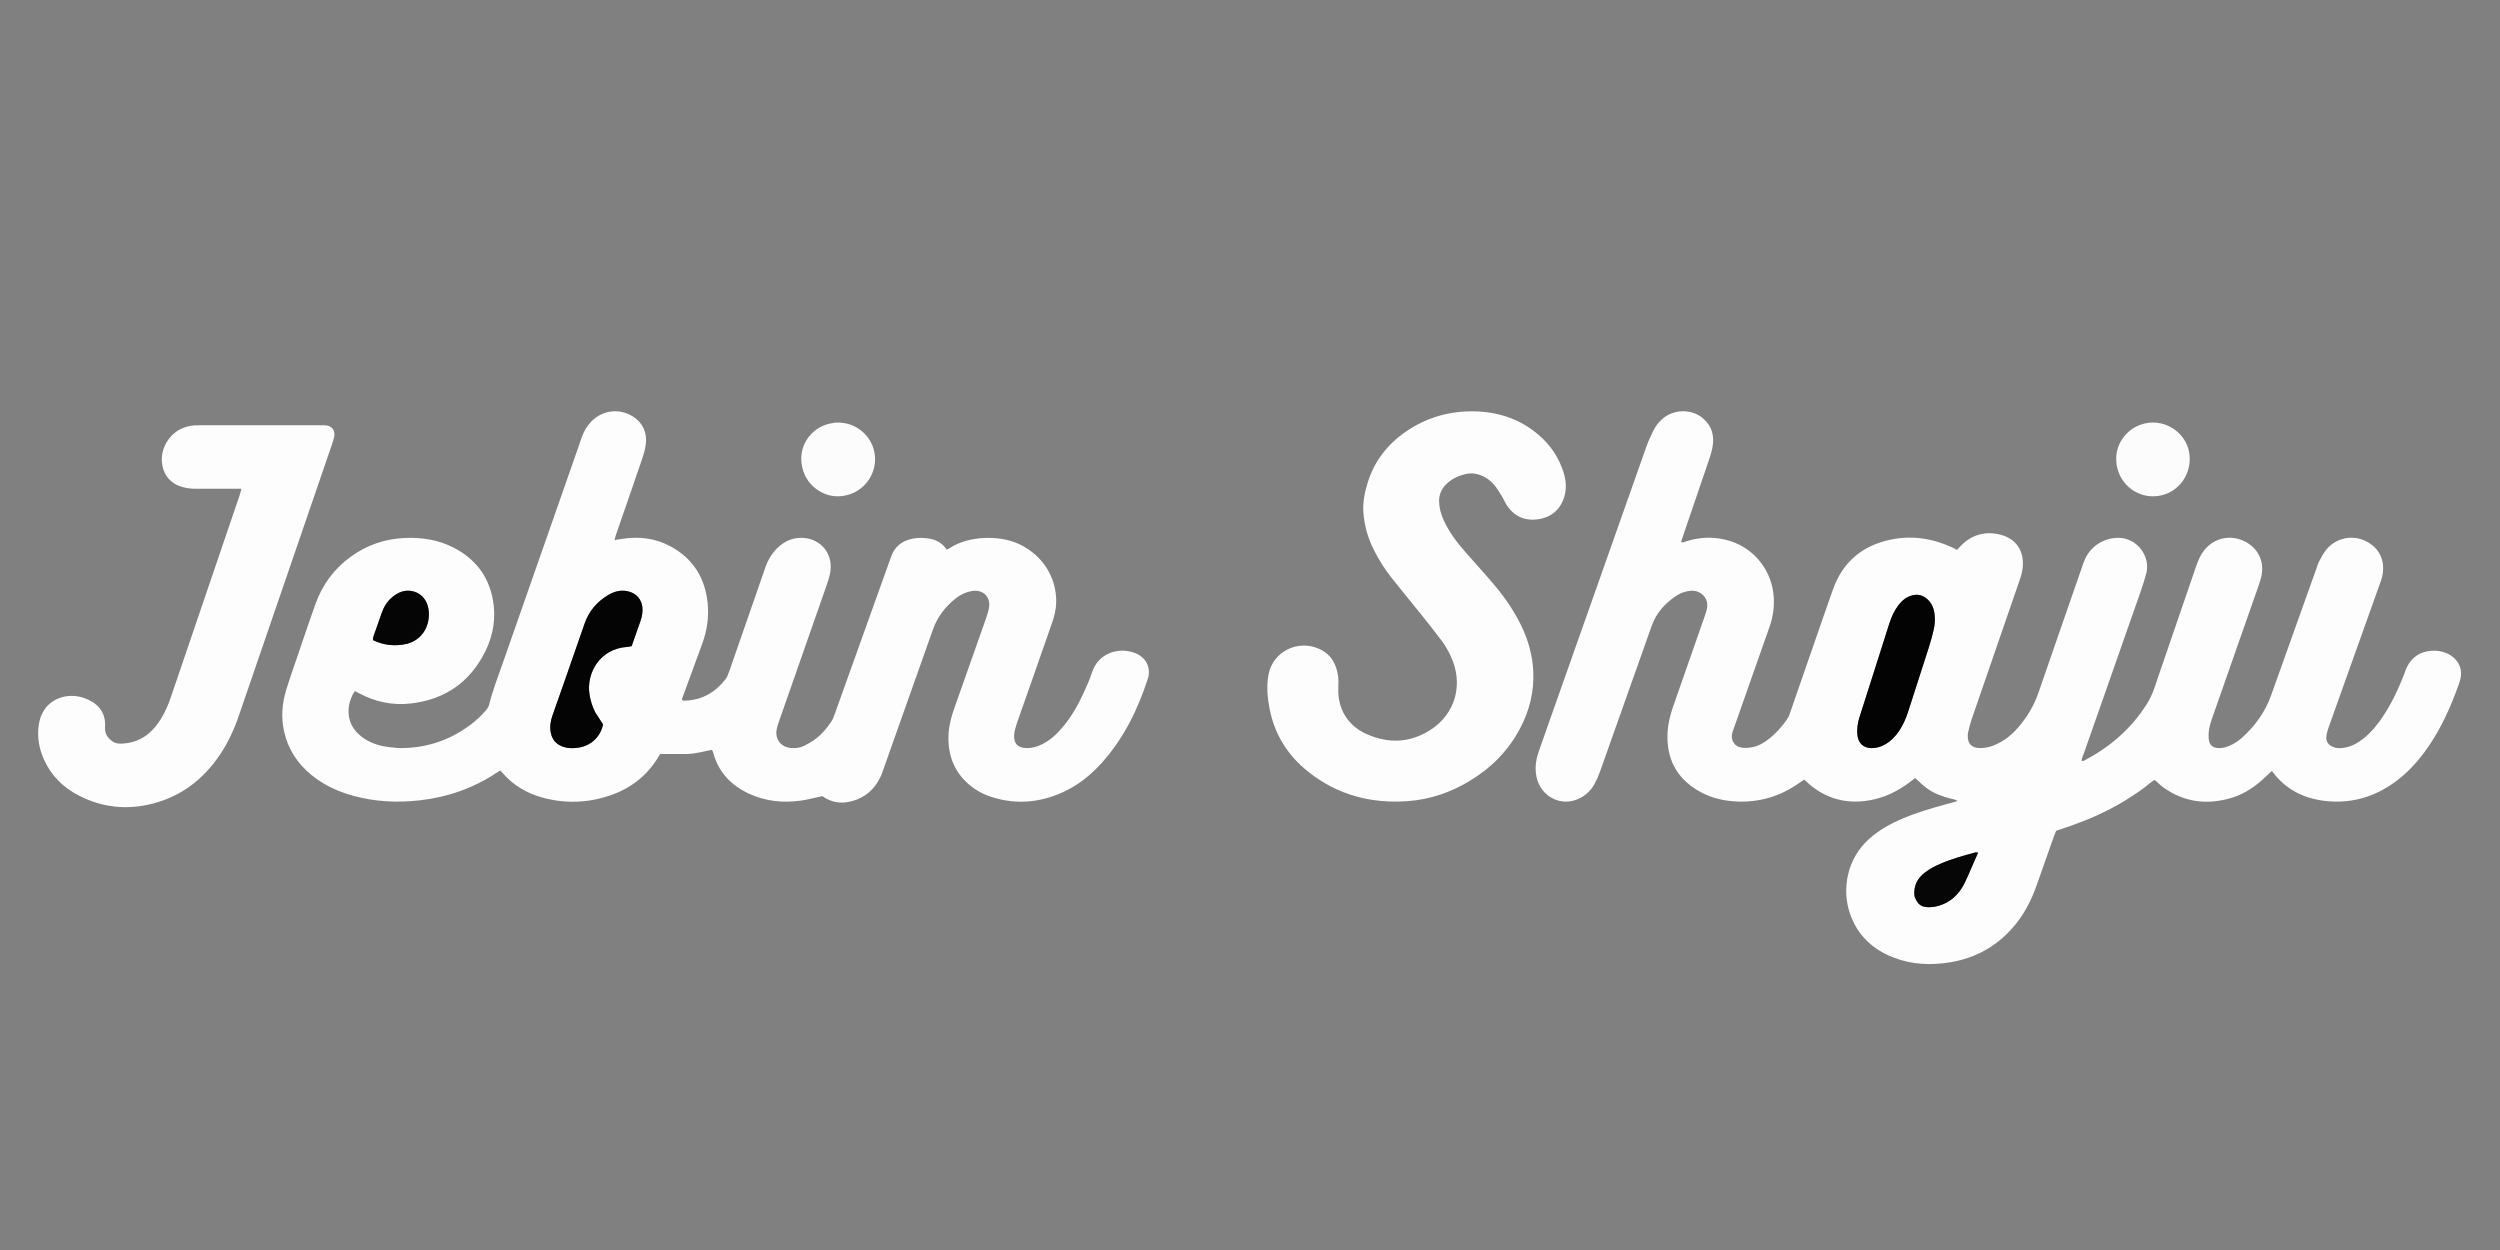 <svg version="1.1" id="Layer_1" xmlns="http://www.w3.org/2000/svg" xmlns:xlink="http://www.w3.org/1999/xlink" x="0px" y="0px"
	 width="100%" viewBox="0 0 6912 3456" enable-background="new 0 0 6912 3456" xml:space="preserve">
<rect x="0" y="0" width="6912" height="3456" fill="#808080" stroke="none"/>
<path fill="#000000" opacity="0" stroke="none" 
	d="
M4744,3460 
	C3162.667,3460 1583.333,3460 4,3460 
	C4,2308 4,1156 4,4 
	C2308,4 4612,4 6916,4 
	C6916,1156 6916,2308 6916,3460 
	C6192.667,3460 5469.333,3460 4744,3460 
M5728.223,2282.128 
	C5744.397,2275.976 5760.755,2270.263 5776.692,2263.549 
	C5793.245,2256.576 5809.599,2249.053 5825.651,2240.997 
	C5841.11,2233.239 5856.356,2224.962 5871.176,2216.05 
	C5886.575,2206.79 5901.401,2196.571 5916.383,2186.628 
	C5930.62,2177.18 5942.825,2164.879 5957.022,2156.139 
	C5965.995,2163.909 5973.529,2171.6 5982.17,2177.729 
	C6040.15,2218.857 6103.604,2225.939 6170.527,2205.69 
	C6207.605,2194.472 6238.495,2172.427 6266.078,2145.593 
	C6270.742,2141.055 6275.583,2136.699 6281.514,2131.167 
	C6283.265,2133.742 6284.275,2135.408 6285.458,2136.941 
	C6324.281,2187.243 6377.351,2210.65 6438.976,2215.459 
	C6504.469,2220.57 6564.186,2202.74 6617.891,2164.796 
	C6651.46,2141.078 6679.357,2111.755 6703.63,2078.806 
	C6739.857,2029.628 6766.526,1975.385 6788.189,1918.529 
	C6793.165,1905.472 6798.388,1892.426 6802.101,1878.988 
	C6809.315,1852.877 6799.375,1827.714 6776.786,1812.786 
	C6760.649,1802.121 6742.705,1798.135 6723.518,1799.241 
	C6690.498,1801.144 6667.135,1817.276 6653.26,1847.167 
	C6651.026,1851.98 6649.648,1857.184 6647.723,1862.148 
	C6632.524,1901.329 6615.122,1939.429 6592.312,1974.873 
	C6576.359,1999.661 6558.344,2022.659 6535.232,2041.299 
	C6520.526,2053.16 6504.469,2062.522 6485.856,2066.489 
	C6473.387,2069.147 6460.714,2070.089 6448.625,2064.308 
	C6437.343,2058.912 6430.655,2050.065 6431.847,2037.392 
	C6432.644,2028.913 6434.854,2020.368 6437.722,2012.311 
	C6484.584,1880.642 6531.659,1749.049 6578.652,1617.427 
	C6581.338,1609.905 6584.432,1602.437 6586.16,1594.682 
	C6596.078,1550.171 6578.524,1514.713 6541.011,1496.076 
	C6503.961,1477.67 6459.002,1486.887 6432.219,1519.091 
	C6424.24,1528.686 6418.401,1540.18 6412.38,1551.237 
	C6408.911,1557.607 6406.925,1564.805 6404.463,1571.698 
	C6362.611,1688.906 6320.972,1806.19 6278.869,1923.307 
	C6262.544,1968.716 6235.011,2006.785 6199.376,2039.074 
	C6188.447,2048.976 6176.154,2056.969 6162.482,2062.599 
	C6151.886,2066.962 6140.866,2069.459 6129.295,2067.969 
	C6118.306,2066.554 6110.524,2060.592 6107.945,2049.854 
	C6106.272,2042.889 6105.968,2035.386 6106.323,2028.187 
	C6107.085,2012.76 6111.712,1998.116 6116.802,1983.615 
	C6156.254,1871.208 6195.667,1758.787 6235.049,1646.355 
	C6240.329,1631.282 6246.006,1616.307 6250.396,1600.97 
	C6263.679,1554.563 6243.86,1516.395 6207.64,1497.568 
	C6170.21,1478.112 6123.756,1484.349 6094.22,1521.329 
	C6083.663,1534.547 6077.247,1549.779 6071.815,1565.64 
	C6033.216,1678.339 5994.369,1790.953 5955.858,1903.683 
	C5950.649,1918.929 5943.873,1933.194 5935.303,1946.791 
	C5892.252,2015.091 5833.216,2065.625 5762.269,2102.97 
	C5760.707,2103.792 5758.688,2103.747 5755.655,2104.351 
	C5755.151,2095.422 5759.572,2088.453 5762.089,2081.26 
	C5813.759,1933.642 5865.691,1786.116 5917.385,1638.506 
	C5923.541,1620.932 5929.378,1603.176 5934.04,1585.162 
	C5946.333,1537.662 5908.093,1487.752 5858.257,1486.997 
	C5817.975,1486.386 5780.882,1509.288 5764.294,1546.459 
	C5761.047,1553.735 5758.605,1561.38 5755.987,1568.923 
	C5715.817,1684.6 5675.491,1800.223 5635.644,1916.012 
	C5623.301,1951.878 5603.955,1983.364 5579.389,2011.863 
	C5566.258,2027.095 5551.203,2040.258 5533.779,2050.434 
	C5515.104,2061.341 5495.254,2068.634 5473.226,2068.244 
	C5451.433,2067.859 5439.927,2055.979 5440.507,2034.385 
	C5440.614,2030.414 5441.026,2026.363 5441.982,2022.519 
	C5444.708,2011.556 5447.155,2000.463 5450.823,1989.804 
	C5494.354,1863.312 5538.112,1736.899 5581.714,1610.431 
	C5585.181,1600.375 5588.965,1590.257 5590.834,1579.85 
	C5601.07,1522.878 5572.542,1488.717 5530.423,1478.196 
	C5490.227,1468.156 5453.835,1477.286 5423.56,1506.717 
	C5419.333,1510.826 5415.538,1515.38 5410.964,1520.358 
	C5405.829,1517.772 5401.259,1515.286 5396.541,1513.122 
	C5342.233,1488.219 5285.376,1479.765 5226.943,1492.055 
	C5148.722,1508.507 5094.239,1553.986 5067.527,1630.588 
	C5061.392,1648.182 5055.005,1665.689 5048.899,1683.293 
	C5015.097,1780.751 4981.367,1878.233 4947.503,1975.67 
	C4945.995,1980.011 4943.902,1984.316 4941.276,1988.076 
	C4926.701,2008.942 4910.099,2028.002 4889.822,2043.582 
	C4876.503,2053.815 4862.146,2062.436 4845.507,2065.702 
	C4836.487,2067.473 4826.893,2068.485 4817.831,2067.45 
	C4794.92,2064.835 4783.382,2046.173 4789.951,2024.077 
	C4791.087,2020.254 4792.667,2016.566 4793.992,2012.798 
	C4826.863,1919.241 4859.544,1825.616 4892.714,1732.165 
	C4901.784,1706.611 4905.38,1680.604 4904.199,1653.647 
	C4901.051,1581.801 4853.543,1518.42 4785.121,1496.37 
	C4743.262,1482.88 4701.196,1483.57 4659.414,1497.515 
	C4655.906,1498.686 4652.518,1501.92 4648.128,1497.923 
	C4648.77,1495.695 4649.376,1493.203 4650.201,1490.785 
	C4673.844,1421.496 4697.594,1352.243 4721.098,1282.907 
	C4726.008,1268.422 4731.123,1253.861 4734.216,1238.936 
	C4740.741,1207.446 4734.212,1179.083 4709.195,1157.199 
	C4677.592,1129.553 4626.562,1130.545 4595.456,1158.829 
	C4585.497,1167.884 4577.089,1178.313 4571.265,1190.397 
	C4564.343,1204.758 4557.443,1219.249 4552.134,1234.25 
	C4461.324,1490.854 4370.76,1747.546 4280.152,2004.222 
	C4271.512,2028.698 4262.933,2053.196 4254.335,2077.687 
	C4246.477,2100.073 4243.205,2122.905 4247.841,2146.464 
	C4259.026,2203.307 4318.191,2234.16 4370.842,2205.326 
	C4387.092,2196.427 4399.671,2183.673 4408.443,2167.614 
	C4414.473,2156.575 4419.605,2144.899 4423.824,2133.04 
	C4471.563,1998.859 4519.038,1864.583 4566.607,1730.341 
	C4579.622,1693.612 4604.484,1666.62 4636.732,1645.908 
	C4648.115,1638.597 4660.955,1634.639 4674.346,1633.426 
	C4699.389,1631.156 4722.302,1649.995 4720.167,1676.682 
	C4719.542,1684.492 4717.163,1692.324 4714.562,1699.789 
	C4685.007,1784.633 4655.197,1869.387 4625.585,1954.211 
	C4616.985,1978.848 4611.056,2004.126 4610.273,2030.319 
	C4608.273,2097.185 4634.494,2149.239 4692.161,2184.396 
	C4724.128,2203.886 4759.333,2213.415 4796.366,2215.726 
	C4861.189,2219.769 4920.303,2202.821 4973.486,2165.418 
	C4978.27,2162.054 4983.153,2158.832 4988.138,2155.443 
	C4992.946,2159.781 4996.804,2163.385 5000.792,2166.84 
	C5049.247,2208.812 5105.243,2223.473 5168.141,2212.848 
	C5209.772,2205.815 5246.525,2187.797 5280.062,2162.673 
	C5285.271,2158.771 5290.347,2154.691 5294.957,2151.104 
	C5306.544,2161.311 5316.34,2171.317 5327.495,2179.462 
	C5347.094,2193.772 5369.634,2202.059 5393.066,2207.898 
	C5399.142,2209.411 5405.542,2209.939 5412.53,2214.708 
	C5400.55,2218.05 5390.369,2220.973 5380.144,2223.729 
	C5338.989,2234.82 5298.162,2246.89 5258.889,2263.697 
	C5226.252,2277.663 5195.602,2294.757 5168.798,2318.436 
	C5106.221,2373.718 5091.506,2458.318 5115,2526.504 
	C5135.474,2585.923 5177.457,2624.709 5234.835,2647.224 
	C5285.757,2667.205 5338.738,2669.333 5392.245,2660.482 
	C5466.411,2648.215 5527.012,2612.451 5574.016,2553.767 
	C5599.713,2521.684 5617.648,2485.453 5631.155,2446.813 
	C5646.967,2401.583 5663.04,2356.444 5679.062,2311.287 
	C5680.81,2306.357 5682.965,2301.571 5684.825,2296.98 
	C5698.886,2292.233 5712.108,2287.769 5728.223,2282.128 
M1098.687,2068.159 
	C1085.488,2066.5 1072.109,2065.702 1059.13,2062.989 
	C1036.762,2058.312 1015.792,2049.881 997.771,2035.306 
	C974.54,2016.516 962.487,1992.6 963.653,1962.247 
	C964.23,1947.222 968.736,1933.495 975.137,1920.209 
	C976.736,1916.892 979.09,1913.94 981.173,1910.701 
	C985.795,1913.088 989.355,1914.871 992.865,1916.749 
	C1037.579,1940.673 1085.045,1950.801 1135.616,1945.011 
	C1230.461,1934.153 1299.683,1886.068 1341.922,1800.583 
	C1364.355,1755.181 1371.891,1706.597 1362.439,1656.605 
	C1350.114,1591.413 1312.802,1544.198 1254.029,1514.037 
	C1211.455,1492.188 1165.749,1485.276 1118.351,1487.404 
	C1063.596,1489.863 1013.977,1507.171 969.648,1539.287 
	C923.482,1572.733 891.215,1616.894 872.021,1670.316 
	C854.918,1717.915 838.915,1765.912 822.607,1813.794 
	C811.666,1845.916 800.273,1877.914 790.477,1910.388 
	C779.334,1947.324 777.184,1985.034 785.668,2023 
	C796.558,2071.734 822.466,2111.052 860.839,2142.466 
	C894.915,2170.363 933.998,2188.443 976.167,2200.057 
	C1036.7,2216.729 1098.218,2219.845 1160.46,2212.779 
	C1237.227,2204.064 1308.24,2179.496 1372.734,2136.645 
	C1375.924,2134.525 1379.247,2132.604 1382.863,2130.373 
	C1385.423,2132.859 1387.446,2134.53 1389.123,2136.495 
	C1419.098,2171.615 1457.13,2193.695 1501.355,2205.576 
	C1565.727,2222.869 1629.417,2219.784 1691.962,2197.346 
	C1745.811,2178.029 1788.401,2144.153 1818.739,2095.336 
	C1821.151,2091.454 1823.497,2087.531 1825.243,2084.664 
	C1850.618,2084.664 1874.54,2084.899 1898.455,2084.597 
	C1922.375,2084.296 1945.398,2077.424 1968.191,2073.12 
	C1969.3,2074.815 1969.744,2075.333 1970.008,2075.931 
	C1970.541,2077.135 1971.099,2078.35 1971.434,2079.617 
	C1985.683,2133.564 2019.905,2170.412 2069.601,2193.798 
	C2114.975,2215.151 2162.912,2220.289 2212.074,2213.875 
	C2232.387,2211.225 2252.313,2205.613 2273.62,2201.093 
	C2275.833,2202.535 2279.054,2204.901 2282.512,2206.845 
	C2301.158,2217.328 2321.038,2221.222 2342.246,2217.703 
	C2386.562,2210.35 2417.315,2185.51 2435.72,2144.933 
	C2438.463,2138.886 2440.498,2132.51 2442.722,2126.237 
	C2488.307,1997.636 2533.906,1869.04 2579.419,1740.414 
	C2592.029,1704.778 2614.352,1676.351 2643.833,1653.312 
	C2656.596,1643.339 2671.067,1636.776 2687.22,1634.048 
	C2717.975,1628.854 2739.971,1650.474 2734.267,1681.127 
	C2732.329,1691.539 2728.977,1701.766 2725.451,1711.79 
	C2696.525,1794.04 2667.406,1876.222 2638.344,1958.424 
	C2629.872,1982.387 2623.39,2006.795 2622.391,2032.352 
	C2620.325,2085.152 2636.313,2130.808 2676.368,2166.63 
	C2695.505,2183.744 2717.7,2195.946 2742.045,2203.697 
	C2809.244,2225.09 2874.875,2219.294 2938.63,2190.292 
	C2981.153,2170.949 3016.816,2142.191 3047.725,2107.471 
	C3107.276,2040.58 3145.524,1961.871 3173.229,1877.66 
	C3183.622,1846.071 3168.561,1816.93 3137.282,1805.188 
	C3090.5,1787.626 3036.356,1807.604 3019.872,1857.436 
	C3013.202,1877.6 3004.566,1897.201 2995.654,1916.518 
	C2979.701,1951.092 2960.889,1984.038 2935.859,2013.046 
	C2920.059,2031.356 2902.384,2047.438 2880.418,2058.147 
	C2867.097,2064.642 2853.151,2068.675 2838.098,2068.319 
	C2813.897,2067.748 2802.614,2055.969 2803.896,2031.944 
	C2804.142,2027.328 2804.955,2022.672 2806.116,2018.192 
	C2808.119,2010.467 2810.297,2002.759 2812.933,1995.23 
	C2826.568,1956.284 2840.437,1917.419 2854.099,1878.482 
	C2872.608,1825.73 2891.124,1772.98 2909.38,1720.14 
	C2915.262,1703.113 2919.534,1685.654 2920.115,1667.479 
	C2922.377,1596.709 2881.739,1533.58 2816.31,1503.696 
	C2760.69,1478.293 2676.994,1482.304 2627.709,1514.17 
	C2624.572,1516.198 2621.17,1517.815 2617.508,1519.835 
	C2601.948,1495.845 2579.023,1488.746 2553.381,1487.396 
	C2547.403,1487.081 2541.349,1486.972 2535.402,1487.533 
	C2500.62,1490.813 2474.833,1506.416 2463.152,1541.005 
	C2462.088,1544.156 2460.822,1547.239 2459.7,1550.372 
	C2409.21,1691.352 2358.748,1832.344 2308.172,1973.293 
	C2305.492,1980.763 2302.828,1988.548 2298.455,1995.041 
	C2286.13,2013.343 2271.999,2030.341 2254.172,2043.563 
	C2244.621,2050.647 2234.157,2056.73 2223.483,2062.008 
	C2211.971,2067.7 2199.309,2069.212 2186.436,2068.031 
	C2159.749,2065.584 2142.863,2044.709 2147.028,2018.379 
	C2148.366,2009.919 2151.282,2001.636 2154.126,1993.498 
	C2196.938,1870.98 2239.896,1748.513 2282.698,1625.991 
	C2287.086,1613.43 2291.656,1600.807 2294.502,1587.853 
	C2307.024,1530.861 2267.829,1488.401 2218.003,1487.041 
	C2190.243,1486.283 2167.441,1496.949 2148.226,1516.193 
	C2133.381,1531.06 2123.034,1548.833 2116.057,1568.551 
	C2109.175,1587.999 2102.626,1607.564 2095.86,1627.052 
	C2069.228,1703.76 2042.635,1780.481 2015.814,1857.123 
	C2013.21,1864.563 2010.32,1872.423 2005.54,1878.496 
	C1977.329,1914.343 1941.05,1935.559 1894.594,1937.149 
	C1891.549,1937.253 1887.989,1938.227 1885.32,1933.324 
	C1886.787,1929.191 1888.487,1924.245 1890.292,1919.339 
	C1907.303,1873.117 1924.479,1826.956 1941.307,1780.669 
	C1954.691,1743.857 1960.576,1705.93 1956.463,1666.769 
	C1949.112,1596.79 1915.547,1543.736 1853.248,1510.263 
	C1810.61,1487.353 1764.837,1482.398 1717.41,1490.353 
	C1711.746,1491.303 1706.036,1491.97 1698.782,1492.988 
	C1700.61,1486.78 1701.718,1482.373 1703.197,1478.094 
	C1726.669,1410.153 1750.385,1342.296 1773.544,1274.25 
	C1778.67,1259.189 1783.76,1243.685 1785.546,1228.008 
	C1789.134,1196.513 1778.208,1170.083 1751.05,1152.293 
	C1712.816,1127.245 1665.679,1134.313 1635.599,1164.625 
	C1623.171,1177.149 1614.477,1192.005 1608.577,1208.516 
	C1603.426,1222.932 1598.63,1237.475 1593.57,1251.924 
	C1527.151,1441.63 1460.618,1631.295 1394.354,1821.055 
	C1379.44,1863.762 1362.974,1905.969 1351.79,1949.935 
	C1350.552,1954.8 1347.206,1959.457 1343.88,1963.404 
	C1330.515,1979.268 1315.259,1993.197 1298.56,2005.493 
	C1240.258,2048.424 1174.963,2069.605 1098.687,2068.159 
M4155.946,1378.268 
	C4158.703,1383.587 4161.107,1389.128 4164.275,1394.189 
	C4184.813,1427.001 4215.018,1441.194 4252.736,1435.628 
	C4289.439,1430.21 4314.604,1408.878 4325.228,1372.601 
	C4331.995,1349.497 4329.579,1326.334 4322.209,1303.761 
	C4309.069,1263.519 4285.982,1229.783 4253.888,1202.277 
	C4203.729,1159.29 4144.591,1139.263 4079.462,1137.39 
	C4009.623,1135.382 3944.844,1153.564 3887,1193.319 
	C3836.597,1227.959 3800.501,1274.017 3781.881,1332.713 
	C3773.191,1360.105 3767.502,1388.161 3769.55,1417.25 
	C3772.159,1454.321 3782.481,1489.135 3799.323,1522.202 
	C3812.677,1548.42 3828.285,1573.23 3846.435,1596.277 
	C3874.052,1631.346 3902.657,1665.636 3930.536,1700.502 
	C3949.67,1724.431 3968.729,1748.446 3986.983,1773.045 
	C4000.106,1790.731 4010.364,1810.227 4017.888,1831.041 
	C4042.928,1900.312 4020.513,1973.148 3959.781,2014.719 
	C3902.173,2054.153 3840.594,2057.489 3777.548,2029.168 
	C3725.825,2005.935 3698.108,1959.22 3700.138,1902.791 
	C3700.521,1892.157 3700.915,1881.379 3699.676,1870.859 
	C3695.489,1835.299 3678.936,1807.545 3645.105,1793.072 
	C3587.466,1768.416 3519.461,1801.294 3507.361,1864.412 
	C3501.23,1896.393 3504.11,1928.208 3510.199,1959.715 
	C3524.06,2031.439 3561.043,2089.566 3617.924,2134.521 
	C3698.597,2198.282 3791.681,2222.464 3893.161,2214.87 
	C3953.822,2210.33 4010.339,2191.019 4062.56,2159.604 
	C4122.099,2123.787 4169.653,2076.274 4202.351,2014.676 
	C4228.804,1964.843 4242.069,1911.7 4239.157,1855.071 
	C4236.905,1811.272 4225.342,1769.796 4206.212,1730.385 
	C4186.308,1689.378 4160.789,1651.988 4131.465,1617.3 
	C4105.228,1586.263 4077.76,1556.266 4050.959,1525.701 
	C4027.159,1498.558 4005.547,1469.917 3990.82,1436.617 
	C3983.745,1420.619 3979.139,1404.148 3978.789,1386.487 
	C3978.424,1368.074 3984.908,1352.626 3997.605,1339.651 
	C4012.505,1324.427 4030.897,1315.916 4051.443,1310.867 
	C4070.826,1306.103 4088.375,1310.098 4105.288,1319.299 
	C4117.799,1326.106 4128.038,1335.692 4136.327,1347.097 
	C4142.962,1356.228 4148.58,1366.099 4155.946,1378.268 
M443.793,1989.452 
	C435.223,2003.052 425.295,2015.539 413.144,2026.128 
	C390.072,2046.235 363.096,2055.782 332.577,2056.026 
	C322.724,2056.104 314.129,2053.033 306.877,2046.791 
	C295.905,2037.348 289.331,2026.611 290.431,2010.519 
	C292.811,1975.679 276.824,1950.193 245.42,1935.133 
	C235.938,1930.586 225.536,1927.112 215.181,1925.378 
	C170.277,1917.856 117.551,1940.284 107.563,2001.763 
	C101.941,2036.369 107.683,2069.49 122.056,2101.078 
	C142.144,2145.228 175.181,2177.485 217.801,2199.459 
	C283.278,2233.218 352.184,2240.167 423.399,2221.521 
	C501.699,2201.021 561.639,2154.739 606.822,2088.512 
	C629.841,2054.772 646.862,2018.005 660.103,1979.406 
	C710.61,1832.171 761.224,1684.973 811.79,1537.758 
	C847.446,1433.952 883.122,1330.153 918.664,1226.309 
	C921.233,1218.805 923.857,1211.05 924.569,1203.239 
	C925.924,1188.39 916.36,1177.665 901.513,1176.127 
	C896.233,1175.581 890.864,1175.837 885.535,1175.837 
	C774.929,1175.825 664.322,1175.828 553.716,1175.834 
	C549.052,1175.835 544.383,1175.769 539.726,1175.961 
	C478.997,1178.468 444.358,1230.641 447.524,1276.204 
	C449.769,1308.504 466.992,1333.127 497.416,1344.261 
	C511.326,1349.352 525.77,1351.316 540.544,1351.298 
	C575.858,1351.256 611.172,1351.286 646.486,1351.287 
	C653.061,1351.287 659.636,1351.287 667.52,1351.287 
	C665.733,1357.93 664.662,1363.052 662.989,1367.969 
	C599.335,1555.002 535.648,1742.026 471.889,1929.024 
	C465.003,1949.22 456.475,1968.716 443.793,1989.452 
M2307.415,1168.55 
	C2302.85,1169.458 2298.276,1170.326 2293.721,1171.28 
	C2244.897,1181.507 2199.876,1234.181 2220.37,1300.892 
	C2232.553,1340.55 2270.049,1369.798 2310.445,1371.974 
	C2353.984,1374.32 2393.772,1349.796 2410.981,1310.007 
	C2427.971,1270.723 2418.847,1225.654 2387.53,1196.233 
	C2366.065,1176.066 2340.316,1167.039 2307.415,1168.55 
M5851.325,1277.111 
	C5851.551,1279.765 5851.617,1282.443 5852.027,1285.068 
	C5860.644,1340.295 5911.112,1379.355 5967.336,1371.156 
	C6024.302,1362.849 6062.085,1309.04 6052.807,1251.79 
	C6043.349,1193.437 5979.703,1151.84 5917.502,1174.511 
	C5874.382,1190.228 5847.414,1233.167 5851.325,1277.111 
z"/>
<path fill="#FDFDFD" opacity="1" stroke="none" 
	d="
M5726.777,2282.717 
	C5712.108,2287.769 5698.886,2292.233 5684.825,2296.98 
	C5682.965,2301.571 5680.81,2306.357 5679.062,2311.287 
	C5663.04,2356.444 5646.967,2401.583 5631.155,2446.813 
	C5617.648,2485.453 5599.713,2521.684 5574.016,2553.767 
	C5527.012,2612.451 5466.411,2648.215 5392.245,2660.482 
	C5338.738,2669.333 5285.757,2667.205 5234.835,2647.224 
	C5177.457,2624.709 5135.474,2585.923 5115,2526.504 
	C5091.506,2458.318 5106.221,2373.718 5168.798,2318.436 
	C5195.602,2294.757 5226.252,2277.663 5258.889,2263.697 
	C5298.162,2246.89 5338.989,2234.82 5380.144,2223.729 
	C5390.369,2220.973 5400.55,2218.05 5412.53,2214.708 
	C5405.542,2209.939 5399.142,2209.411 5393.066,2207.898 
	C5369.634,2202.059 5347.094,2193.772 5327.495,2179.462 
	C5316.34,2171.317 5306.544,2161.311 5294.957,2151.104 
	C5290.347,2154.691 5285.271,2158.771 5280.062,2162.673 
	C5246.525,2187.797 5209.772,2205.815 5168.141,2212.848 
	C5105.243,2223.473 5049.247,2208.812 5000.792,2166.84 
	C4996.804,2163.385 4992.946,2159.781 4988.138,2155.443 
	C4983.153,2158.832 4978.27,2162.054 4973.486,2165.418 
	C4920.303,2202.821 4861.189,2219.769 4796.366,2215.726 
	C4759.333,2213.415 4724.128,2203.886 4692.161,2184.396 
	C4634.494,2149.239 4608.273,2097.185 4610.273,2030.319 
	C4611.056,2004.126 4616.985,1978.848 4625.585,1954.211 
	C4655.197,1869.387 4685.007,1784.633 4714.562,1699.789 
	C4717.163,1692.324 4719.542,1684.492 4720.167,1676.682 
	C4722.302,1649.995 4699.389,1631.156 4674.346,1633.426 
	C4660.955,1634.639 4648.115,1638.597 4636.732,1645.908 
	C4604.484,1666.62 4579.622,1693.612 4566.607,1730.341 
	C4519.038,1864.583 4471.563,1998.859 4423.824,2133.04 
	C4419.605,2144.899 4414.473,2156.575 4408.443,2167.614 
	C4399.671,2183.673 4387.092,2196.427 4370.842,2205.326 
	C4318.191,2234.16 4259.026,2203.307 4247.841,2146.464 
	C4243.205,2122.905 4246.477,2100.073 4254.335,2077.687 
	C4262.933,2053.196 4271.512,2028.698 4280.152,2004.222 
	C4370.76,1747.546 4461.324,1490.854 4552.134,1234.25 
	C4557.443,1219.249 4564.343,1204.758 4571.265,1190.397 
	C4577.089,1178.313 4585.497,1167.884 4595.456,1158.829 
	C4626.562,1130.545 4677.592,1129.553 4709.195,1157.199 
	C4734.212,1179.083 4740.741,1207.446 4734.216,1238.936 
	C4731.123,1253.861 4726.008,1268.422 4721.098,1282.907 
	C4697.594,1352.243 4673.844,1421.496 4650.201,1490.785 
	C4649.376,1493.203 4648.77,1495.695 4648.128,1497.923 
	C4652.518,1501.92 4655.906,1498.686 4659.414,1497.515 
	C4701.196,1483.57 4743.262,1482.88 4785.121,1496.37 
	C4853.543,1518.42 4901.051,1581.801 4904.199,1653.647 
	C4905.38,1680.604 4901.784,1706.611 4892.714,1732.165 
	C4859.544,1825.616 4826.863,1919.241 4793.992,2012.798 
	C4792.667,2016.566 4791.087,2020.254 4789.951,2024.077 
	C4783.382,2046.173 4794.92,2064.835 4817.831,2067.45 
	C4826.893,2068.485 4836.487,2067.473 4845.507,2065.702 
	C4862.146,2062.436 4876.503,2053.815 4889.822,2043.582 
	C4910.099,2028.002 4926.701,2008.942 4941.276,1988.076 
	C4943.902,1984.316 4945.995,1980.011 4947.503,1975.67 
	C4981.367,1878.233 5015.097,1780.751 5048.899,1683.293 
	C5055.005,1665.689 5061.392,1648.182 5067.527,1630.588 
	C5094.239,1553.986 5148.722,1508.507 5226.943,1492.055 
	C5285.376,1479.765 5342.233,1488.219 5396.541,1513.122 
	C5401.259,1515.286 5405.829,1517.772 5410.964,1520.358 
	C5415.538,1515.38 5419.333,1510.826 5423.56,1506.717 
	C5453.835,1477.286 5490.227,1468.156 5530.423,1478.196 
	C5572.542,1488.717 5601.07,1522.878 5590.834,1579.85 
	C5588.965,1590.257 5585.181,1600.375 5581.714,1610.431 
	C5538.112,1736.899 5494.354,1863.312 5450.823,1989.804 
	C5447.155,2000.463 5444.708,2011.556 5441.982,2022.519 
	C5441.026,2026.363 5440.614,2030.414 5440.507,2034.385 
	C5439.927,2055.979 5451.433,2067.859 5473.226,2068.244 
	C5495.254,2068.634 5515.104,2061.341 5533.779,2050.434 
	C5551.203,2040.258 5566.258,2027.095 5579.389,2011.863 
	C5603.955,1983.364 5623.301,1951.878 5635.644,1916.012 
	C5675.491,1800.223 5715.817,1684.6 5755.987,1568.923 
	C5758.605,1561.38 5761.047,1553.735 5764.294,1546.459 
	C5780.882,1509.288 5817.975,1486.386 5858.257,1486.997 
	C5908.093,1487.752 5946.333,1537.662 5934.04,1585.162 
	C5929.378,1603.176 5923.541,1620.932 5917.385,1638.506 
	C5865.691,1786.116 5813.759,1933.642 5762.089,2081.26 
	C5759.572,2088.453 5755.151,2095.422 5755.655,2104.351 
	C5758.688,2103.747 5760.707,2103.792 5762.269,2102.97 
	C5833.216,2065.625 5892.252,2015.091 5935.303,1946.791 
	C5943.873,1933.194 5950.649,1918.929 5955.858,1903.683 
	C5994.369,1790.953 6033.216,1678.339 6071.815,1565.64 
	C6077.247,1549.779 6083.663,1534.547 6094.22,1521.329 
	C6123.756,1484.349 6170.21,1478.112 6207.64,1497.568 
	C6243.86,1516.395 6263.679,1554.563 6250.396,1600.97 
	C6246.006,1616.307 6240.329,1631.282 6235.049,1646.355 
	C6195.667,1758.787 6156.254,1871.208 6116.802,1983.615 
	C6111.712,1998.116 6107.085,2012.76 6106.323,2028.187 
	C6105.968,2035.386 6106.272,2042.889 6107.945,2049.854 
	C6110.524,2060.592 6118.306,2066.554 6129.295,2067.969 
	C6140.866,2069.459 6151.886,2066.962 6162.482,2062.599 
	C6176.154,2056.969 6188.447,2048.976 6199.376,2039.074 
	C6235.011,2006.785 6262.544,1968.716 6278.869,1923.307 
	C6320.972,1806.19 6362.611,1688.906 6404.463,1571.698 
	C6406.925,1564.805 6408.911,1557.607 6412.38,1551.237 
	C6418.401,1540.18 6424.24,1528.686 6432.219,1519.091 
	C6459.002,1486.887 6503.961,1477.67 6541.011,1496.076 
	C6578.524,1514.713 6596.078,1550.171 6586.16,1594.682 
	C6584.432,1602.437 6581.338,1609.905 6578.652,1617.427 
	C6531.659,1749.049 6484.584,1880.642 6437.722,2012.311 
	C6434.854,2020.368 6432.644,2028.913 6431.847,2037.392 
	C6430.655,2050.065 6437.343,2058.912 6448.625,2064.308 
	C6460.714,2070.089 6473.387,2069.147 6485.856,2066.489 
	C6504.469,2062.522 6520.526,2053.16 6535.232,2041.299 
	C6558.344,2022.659 6576.359,1999.661 6592.312,1974.873 
	C6615.122,1939.429 6632.524,1901.329 6647.723,1862.148 
	C6649.648,1857.184 6651.026,1851.98 6653.26,1847.167 
	C6667.135,1817.276 6690.498,1801.144 6723.518,1799.241 
	C6742.705,1798.135 6760.649,1802.121 6776.786,1812.786 
	C6799.375,1827.714 6809.315,1852.877 6802.101,1878.988 
	C6798.388,1892.426 6793.165,1905.472 6788.189,1918.529 
	C6766.526,1975.385 6739.857,2029.628 6703.63,2078.806 
	C6679.357,2111.755 6651.46,2141.078 6617.891,2164.796 
	C6564.186,2202.74 6504.469,2220.57 6438.976,2215.459 
	C6377.351,2210.65 6324.281,2187.243 6285.458,2136.941 
	C6284.275,2135.408 6283.265,2133.742 6281.514,2131.167 
	C6275.583,2136.699 6270.742,2141.055 6266.078,2145.593 
	C6238.495,2172.427 6207.605,2194.472 6170.527,2205.69 
	C6103.604,2225.939 6040.15,2218.857 5982.17,2177.729 
	C5973.529,2171.6 5965.995,2163.909 5957.022,2156.139 
	C5942.825,2164.879 5930.62,2177.18 5916.383,2186.628 
	C5901.401,2196.571 5886.575,2206.79 5871.176,2216.05 
	C5856.356,2224.962 5841.11,2233.239 5825.651,2240.997 
	C5809.599,2249.053 5793.245,2256.576 5776.692,2263.549 
	C5760.755,2270.263 5744.397,2275.976 5726.777,2282.717 
M5165.213,1907.131 
	C5157.157,1932.48 5149.11,1957.833 5141.041,1983.178 
	C5135.72,1999.892 5133.408,2016.955 5135.738,2034.411 
	C5138.556,2055.52 5152.276,2067.63 5173.343,2068.331 
	C5186.361,2068.764 5198.365,2065.317 5209.711,2059.295 
	C5226.576,2050.344 5239.546,2037.12 5250.203,2021.519 
	C5261.938,2004.339 5269.888,1985.387 5276.224,1965.648 
	C5295.324,1906.132 5314.708,1846.707 5333.664,1787.145 
	C5338.498,1771.956 5342.595,1756.495 5346.228,1740.972 
	C5349.735,1725.975 5350.517,1710.648 5348.263,1695.318 
	C5345.961,1679.672 5339.678,1665.985 5327.445,1655.562 
	C5315.484,1645.371 5301.996,1642.02 5286.518,1646.202 
	C5270.96,1650.405 5259.291,1659.83 5249.659,1672.147 
	C5237.623,1687.538 5229.629,1705.067 5223.741,1723.564 
	C5204.58,1783.757 5185.538,1843.989 5165.213,1907.131 
M5293.438,2479.103 
	C5302.069,2501.385 5311.927,2508.608 5335.129,2508.248 
	C5342.991,2508.126 5351.062,2506.933 5358.626,2504.78 
	C5392.678,2495.09 5416.331,2472.786 5431.65,2441.571 
	C5441,2422.516 5448.979,2402.788 5457.582,2383.366 
	C5461.303,2374.964 5465.042,2366.571 5469.082,2357.478 
	C5465.826,2357.037 5463.783,2356.166 5462.098,2356.621 
	C5429.415,2365.44 5396.748,2374.334 5365.572,2387.821 
	C5350.293,2394.43 5335.573,2401.987 5322.289,2412.185 
	C5301.283,2428.312 5289.996,2448.829 5293.438,2479.103 
z"/>
<path fill="#FDFDFD" opacity="1" stroke="none" 
	d="
M1100.583,2068.226 
	C1174.963,2069.605 1240.258,2048.424 1298.56,2005.493 
	C1315.259,1993.197 1330.515,1979.268 1343.88,1963.404 
	C1347.206,1959.457 1350.552,1954.8 1351.79,1949.935 
	C1362.974,1905.969 1379.44,1863.762 1394.354,1821.055 
	C1460.618,1631.295 1527.151,1441.63 1593.57,1251.924 
	C1598.63,1237.475 1603.426,1222.932 1608.577,1208.516 
	C1614.477,1192.005 1623.171,1177.149 1635.599,1164.625 
	C1665.679,1134.313 1712.816,1127.245 1751.05,1152.293 
	C1778.208,1170.083 1789.134,1196.513 1785.546,1228.008 
	C1783.76,1243.685 1778.67,1259.189 1773.544,1274.25 
	C1750.385,1342.296 1726.669,1410.153 1703.197,1478.094 
	C1701.718,1482.373 1700.61,1486.78 1698.782,1492.988 
	C1706.036,1491.97 1711.746,1491.303 1717.41,1490.353 
	C1764.837,1482.398 1810.61,1487.353 1853.248,1510.263 
	C1915.547,1543.736 1949.112,1596.79 1956.463,1666.769 
	C1960.576,1705.93 1954.691,1743.857 1941.307,1780.669 
	C1924.479,1826.956 1907.303,1873.117 1890.292,1919.339 
	C1888.487,1924.245 1886.787,1929.191 1885.32,1933.324 
	C1887.989,1938.227 1891.549,1937.253 1894.594,1937.149 
	C1941.05,1935.559 1977.329,1914.343 2005.54,1878.496 
	C2010.32,1872.423 2013.21,1864.563 2015.814,1857.123 
	C2042.635,1780.481 2069.228,1703.76 2095.86,1627.052 
	C2102.626,1607.564 2109.175,1587.999 2116.057,1568.551 
	C2123.034,1548.833 2133.381,1531.06 2148.226,1516.193 
	C2167.441,1496.949 2190.243,1486.283 2218.003,1487.041 
	C2267.829,1488.401 2307.024,1530.861 2294.502,1587.853 
	C2291.656,1600.807 2287.086,1613.43 2282.698,1625.991 
	C2239.896,1748.513 2196.938,1870.98 2154.126,1993.498 
	C2151.282,2001.636 2148.366,2009.919 2147.028,2018.379 
	C2142.863,2044.709 2159.749,2065.584 2186.436,2068.031 
	C2199.309,2069.212 2211.971,2067.7 2223.483,2062.008 
	C2234.157,2056.73 2244.621,2050.647 2254.172,2043.563 
	C2271.999,2030.341 2286.13,2013.343 2298.455,1995.041 
	C2302.828,1988.548 2305.492,1980.763 2308.172,1973.293 
	C2358.748,1832.344 2409.21,1691.352 2459.7,1550.372 
	C2460.822,1547.239 2462.088,1544.156 2463.152,1541.005 
	C2474.833,1506.416 2500.62,1490.813 2535.402,1487.533 
	C2541.349,1486.972 2547.403,1487.081 2553.381,1487.396 
	C2579.023,1488.746 2601.948,1495.845 2617.508,1519.835 
	C2621.17,1517.815 2624.572,1516.198 2627.709,1514.17 
	C2676.994,1482.304 2760.69,1478.293 2816.31,1503.696 
	C2881.739,1533.58 2922.377,1596.709 2920.115,1667.479 
	C2919.534,1685.654 2915.262,1703.113 2909.38,1720.14 
	C2891.124,1772.98 2872.608,1825.73 2854.099,1878.482 
	C2840.437,1917.419 2826.568,1956.284 2812.933,1995.23 
	C2810.297,2002.759 2808.119,2010.467 2806.116,2018.192 
	C2804.955,2022.672 2804.142,2027.328 2803.896,2031.944 
	C2802.614,2055.969 2813.897,2067.748 2838.098,2068.319 
	C2853.151,2068.675 2867.097,2064.642 2880.418,2058.147 
	C2902.384,2047.438 2920.059,2031.356 2935.859,2013.046 
	C2960.889,1984.038 2979.701,1951.092 2995.654,1916.518 
	C3004.566,1897.201 3013.202,1877.6 3019.872,1857.436 
	C3036.356,1807.604 3090.5,1787.626 3137.282,1805.188 
	C3168.561,1816.93 3183.622,1846.071 3173.229,1877.66 
	C3145.524,1961.871 3107.276,2040.58 3047.725,2107.471 
	C3016.816,2142.191 2981.153,2170.949 2938.63,2190.292 
	C2874.875,2219.294 2809.244,2225.09 2742.045,2203.697 
	C2717.7,2195.946 2695.505,2183.744 2676.368,2166.63 
	C2636.313,2130.808 2620.325,2085.152 2622.391,2032.352 
	C2623.39,2006.795 2629.872,1982.387 2638.344,1958.424 
	C2667.406,1876.222 2696.525,1794.04 2725.451,1711.79 
	C2728.977,1701.766 2732.329,1691.539 2734.267,1681.127 
	C2739.971,1650.474 2717.975,1628.854 2687.22,1634.048 
	C2671.067,1636.776 2656.596,1643.339 2643.833,1653.312 
	C2614.352,1676.351 2592.029,1704.778 2579.419,1740.414 
	C2533.906,1869.04 2488.307,1997.636 2442.722,2126.237 
	C2440.498,2132.51 2438.463,2138.886 2435.72,2144.933 
	C2417.315,2185.51 2386.562,2210.35 2342.246,2217.703 
	C2321.038,2221.222 2301.158,2217.328 2282.512,2206.845 
	C2279.054,2204.901 2275.833,2202.535 2273.62,2201.093 
	C2252.313,2205.613 2232.387,2211.225 2212.074,2213.875 
	C2162.912,2220.289 2114.975,2215.151 2069.601,2193.798 
	C2019.905,2170.412 1985.683,2133.564 1971.434,2079.617 
	C1971.099,2078.35 1970.541,2077.135 1970.008,2075.931 
	C1969.744,2075.333 1969.3,2074.815 1968.191,2073.12 
	C1945.398,2077.424 1922.375,2084.296 1898.455,2084.597 
	C1874.54,2084.899 1850.618,2084.664 1825.243,2084.664 
	C1823.497,2087.531 1821.151,2091.454 1818.739,2095.336 
	C1788.401,2144.153 1745.811,2178.029 1691.962,2197.346 
	C1629.417,2219.784 1565.727,2222.869 1501.355,2205.576 
	C1457.13,2193.695 1419.098,2171.615 1389.123,2136.495 
	C1387.446,2134.53 1385.423,2132.859 1382.863,2130.373 
	C1379.247,2132.604 1375.924,2134.525 1372.734,2136.645 
	C1308.24,2179.496 1237.227,2204.064 1160.46,2212.779 
	C1098.218,2219.845 1036.7,2216.729 976.167,2200.057 
	C933.998,2188.443 894.915,2170.363 860.839,2142.466 
	C822.466,2111.052 796.558,2071.734 785.668,2023 
	C777.184,1985.034 779.334,1947.324 790.477,1910.388 
	C800.273,1877.914 811.666,1845.916 822.607,1813.794 
	C838.915,1765.912 854.918,1717.915 872.021,1670.316 
	C891.215,1616.894 923.482,1572.733 969.648,1539.287 
	C1013.977,1507.171 1063.596,1489.863 1118.351,1487.404 
	C1165.749,1485.276 1211.455,1492.188 1254.029,1514.037 
	C1312.802,1544.198 1350.114,1591.413 1362.439,1656.605 
	C1371.891,1706.597 1364.355,1755.181 1341.922,1800.583 
	C1299.683,1886.068 1230.461,1934.153 1135.616,1945.011 
	C1085.045,1950.801 1037.579,1940.673 992.865,1916.749 
	C989.355,1914.871 985.795,1913.088 981.173,1910.701 
	C979.09,1913.94 976.736,1916.892 975.137,1920.209 
	C968.736,1933.495 964.23,1947.222 963.653,1962.247 
	C962.487,1992.6 974.54,2016.516 997.771,2035.306 
	C1015.792,2049.881 1036.762,2058.312 1059.13,2062.989 
	C1072.109,2065.702 1085.488,2066.5 1100.583,2068.226 
M1644.986,1968.311 
	C1637.524,1953.304 1632.73,1937.524 1629.994,1920.951 
	C1619.959,1860.173 1659.463,1793.469 1733.396,1788.653 
	C1737.877,1788.361 1742.299,1787.18 1746.35,1786.482 
	C1754.635,1762.865 1762.495,1740.254 1770.51,1717.697 
	C1775.029,1704.979 1777.409,1692.012 1775.964,1678.495 
	C1773.718,1657.48 1759.864,1641.586 1739.493,1635.723 
	C1718.788,1629.764 1699.656,1634.491 1682.024,1644.914 
	C1651.244,1663.109 1628.745,1688.899 1616.741,1722.877 
	C1597.472,1777.421 1578.765,1832.163 1559.708,1886.782 
	C1548.975,1917.545 1537.834,1948.165 1527.239,1978.975 
	C1521.992,1994.234 1519.665,2009.863 1522.902,2026.11 
	C1526.782,2045.592 1538.177,2057.966 1556.623,2064.551 
	C1568.889,2068.93 1581.51,2069.052 1594.128,2067.819 
	C1631.569,2064.161 1660.188,2038.429 1667.281,2002.82 
	C1660.269,1992.03 1653.399,1981.458 1644.986,1968.311 
M1128.175,1779.359 
	C1178.416,1763.983 1190.499,1715.56 1184.235,1681.731 
	C1179.519,1656.261 1161.718,1637.78 1137.164,1633.885 
	C1117.386,1630.747 1100.514,1638.034 1085.545,1650.161 
	C1071.251,1661.742 1061.676,1676.752 1055.612,1694.089 
	C1047.936,1716.031 1040.048,1737.9 1032.454,1759.87 
	C1031.451,1762.772 1031.635,1766.084 1031.199,1769.808 
	C1061.847,1784.453 1092.793,1787.658 1128.175,1779.359 
z"/>
<path fill="#FDFDFD" opacity="1" stroke="none" 
	d="
M4155.297,1376.955 
	C4148.58,1366.099 4142.962,1356.228 4136.327,1347.097 
	C4128.038,1335.692 4117.799,1326.106 4105.288,1319.299 
	C4088.375,1310.098 4070.826,1306.103 4051.443,1310.867 
	C4030.897,1315.916 4012.505,1324.427 3997.605,1339.651 
	C3984.908,1352.626 3978.424,1368.074 3978.789,1386.487 
	C3979.139,1404.148 3983.745,1420.619 3990.82,1436.617 
	C4005.547,1469.917 4027.159,1498.558 4050.959,1525.701 
	C4077.76,1556.266 4105.228,1586.263 4131.465,1617.3 
	C4160.789,1651.988 4186.308,1689.378 4206.212,1730.385 
	C4225.342,1769.796 4236.905,1811.272 4239.157,1855.071 
	C4242.069,1911.7 4228.804,1964.843 4202.351,2014.676 
	C4169.653,2076.274 4122.099,2123.787 4062.56,2159.604 
	C4010.339,2191.019 3953.822,2210.33 3893.161,2214.87 
	C3791.681,2222.464 3698.597,2198.282 3617.924,2134.521 
	C3561.043,2089.566 3524.06,2031.439 3510.199,1959.715 
	C3504.11,1928.208 3501.23,1896.393 3507.361,1864.412 
	C3519.461,1801.294 3587.466,1768.416 3645.105,1793.072 
	C3678.936,1807.545 3695.489,1835.299 3699.676,1870.859 
	C3700.915,1881.379 3700.521,1892.157 3700.138,1902.791 
	C3698.108,1959.22 3725.825,2005.935 3777.548,2029.168 
	C3840.594,2057.489 3902.173,2054.153 3959.781,2014.719 
	C4020.513,1973.148 4042.928,1900.312 4017.888,1831.041 
	C4010.364,1810.227 4000.106,1790.731 3986.983,1773.045 
	C3968.729,1748.446 3949.67,1724.431 3930.536,1700.502 
	C3902.657,1665.636 3874.052,1631.346 3846.435,1596.277 
	C3828.285,1573.23 3812.677,1548.42 3799.323,1522.202 
	C3782.481,1489.135 3772.159,1454.321 3769.55,1417.25 
	C3767.502,1388.161 3773.191,1360.105 3781.881,1332.713 
	C3800.501,1274.017 3836.597,1227.959 3887,1193.319 
	C3944.844,1153.564 4009.623,1135.382 4079.462,1137.39 
	C4144.591,1139.263 4203.729,1159.29 4253.888,1202.277 
	C4285.982,1229.783 4309.069,1263.519 4322.209,1303.761 
	C4329.579,1326.334 4331.995,1349.497 4325.228,1372.601 
	C4314.604,1408.878 4289.439,1430.21 4252.736,1435.628 
	C4215.018,1441.194 4184.813,1427.001 4164.275,1394.189 
	C4161.107,1389.128 4158.703,1383.587 4155.297,1376.955 
z"/>
<path fill="#FDFDFD" opacity="1" stroke="none" 
	d="
M444.505,1988.189 
	C456.475,1968.716 465.003,1949.22 471.889,1929.024 
	C535.648,1742.026 599.335,1555.002 662.989,1367.969 
	C664.662,1363.052 665.733,1357.93 667.52,1351.287 
	C659.636,1351.287 653.061,1351.287 646.486,1351.287 
	C611.172,1351.286 575.858,1351.256 540.544,1351.298 
	C525.77,1351.316 511.326,1349.352 497.416,1344.261 
	C466.992,1333.127 449.769,1308.504 447.524,1276.204 
	C444.358,1230.641 478.997,1178.468 539.726,1175.961 
	C544.383,1175.769 549.052,1175.835 553.716,1175.834 
	C664.322,1175.828 774.929,1175.825 885.535,1175.837 
	C890.864,1175.837 896.233,1175.581 901.513,1176.127 
	C916.36,1177.665 925.924,1188.39 924.569,1203.239 
	C923.857,1211.05 921.233,1218.805 918.664,1226.309 
	C883.122,1330.153 847.446,1433.952 811.79,1537.758 
	C761.224,1684.973 710.61,1832.171 660.103,1979.406 
	C646.862,2018.005 629.841,2054.772 606.822,2088.512 
	C561.639,2154.739 501.699,2201.021 423.399,2221.521 
	C352.184,2240.167 283.278,2233.218 217.801,2199.459 
	C175.181,2177.485 142.144,2145.228 122.056,2101.078 
	C107.683,2069.49 101.941,2036.369 107.563,2001.763 
	C117.551,1940.284 170.277,1917.856 215.181,1925.378 
	C225.536,1927.112 235.938,1930.586 245.42,1935.133 
	C276.824,1950.193 292.811,1975.679 290.431,2010.519 
	C289.331,2026.611 295.905,2037.348 306.877,2046.791 
	C314.129,2053.033 322.724,2056.104 332.577,2056.026 
	C363.096,2055.782 390.072,2046.235 413.144,2026.128 
	C425.295,2015.539 435.223,2003.052 444.505,1988.189 
z"/>
<path fill="#FCFCFC" opacity="1" stroke="none" 
	d="
M2309.167,1168.451 
	C2340.316,1167.039 2366.065,1176.066 2387.53,1196.233 
	C2418.847,1225.654 2427.971,1270.723 2410.981,1310.007 
	C2393.772,1349.796 2353.984,1374.32 2310.445,1371.974 
	C2270.049,1369.798 2232.553,1340.55 2220.37,1300.892 
	C2199.876,1234.181 2244.897,1181.507 2293.721,1171.28 
	C2298.276,1170.326 2302.85,1169.458 2309.167,1168.451 
z"/>
<path fill="#FCFCFC" opacity="1" stroke="none" 
	d="
M5851.229,1275.292 
	C5847.414,1233.167 5874.382,1190.228 5917.502,1174.511 
	C5979.703,1151.84 6043.349,1193.437 6052.807,1251.79 
	C6062.085,1309.04 6024.302,1362.849 5967.336,1371.156 
	C5911.112,1379.355 5860.644,1340.295 5852.027,1285.068 
	C5851.617,1282.443 5851.551,1279.765 5851.229,1275.292 
z"/>
<path fill="#030303" opacity="1" stroke="none" 
	d="
M5165.832,1905.668 
	C5185.538,1843.989 5204.58,1783.757 5223.741,1723.564 
	C5229.629,1705.067 5237.623,1687.538 5249.659,1672.147 
	C5259.291,1659.83 5270.96,1650.405 5286.518,1646.202 
	C5301.996,1642.02 5315.484,1645.371 5327.445,1655.562 
	C5339.678,1665.985 5345.961,1679.672 5348.263,1695.318 
	C5350.517,1710.648 5349.735,1725.975 5346.228,1740.972 
	C5342.595,1756.495 5338.498,1771.956 5333.664,1787.145 
	C5314.708,1846.707 5295.324,1906.132 5276.224,1965.648 
	C5269.888,1985.387 5261.938,2004.339 5250.203,2021.519 
	C5239.546,2037.12 5226.576,2050.344 5209.711,2059.295 
	C5198.365,2065.317 5186.361,2068.764 5173.343,2068.331 
	C5152.276,2067.63 5138.556,2055.52 5135.738,2034.411 
	C5133.408,2016.955 5135.72,1999.892 5141.041,1983.178 
	C5149.11,1957.833 5157.157,1932.48 5165.832,1905.668 
z"/>
<path fill="#060606" opacity="1" stroke="none" 
	d="
M5293.127,2477.512 
	C5289.996,2448.829 5301.283,2428.312 5322.289,2412.185 
	C5335.573,2401.987 5350.293,2394.43 5365.572,2387.821 
	C5396.748,2374.334 5429.415,2365.44 5462.098,2356.621 
	C5463.783,2356.166 5465.826,2357.037 5469.082,2357.478 
	C5465.042,2366.571 5461.303,2374.964 5457.582,2383.366 
	C5448.979,2402.788 5441,2422.516 5431.65,2441.571 
	C5416.331,2472.786 5392.678,2495.09 5358.626,2504.78 
	C5351.062,2506.933 5342.991,2508.126 5335.129,2508.248 
	C5311.927,2508.608 5302.069,2501.385 5293.127,2477.512 
z"/>
<path fill="#040404" opacity="1" stroke="none" 
	d="
M1645.757,1969.599 
	C1653.399,1981.458 1660.269,1992.03 1667.281,2002.82 
	C1660.188,2038.429 1631.569,2064.161 1594.128,2067.819 
	C1581.51,2069.052 1568.889,2068.93 1556.623,2064.551 
	C1538.177,2057.966 1526.782,2045.592 1522.902,2026.11 
	C1519.665,2009.863 1521.992,1994.234 1527.239,1978.975 
	C1537.834,1948.165 1548.975,1917.545 1559.708,1886.782 
	C1578.765,1832.163 1597.472,1777.421 1616.741,1722.877 
	C1628.745,1688.899 1651.244,1663.109 1682.024,1644.914 
	C1699.656,1634.491 1718.788,1629.764 1739.493,1635.723 
	C1759.864,1641.586 1773.718,1657.48 1775.964,1678.495 
	C1777.409,1692.012 1775.029,1704.979 1770.51,1717.697 
	C1762.495,1740.254 1754.635,1762.865 1746.35,1786.482 
	C1742.299,1787.18 1737.877,1788.361 1733.396,1788.653 
	C1659.463,1793.469 1619.959,1860.173 1629.994,1920.951 
	C1632.73,1937.524 1637.524,1953.304 1645.757,1969.599 
z"/>
<path fill="#050505" opacity="1" stroke="none" 
	d="
M1126.582,1779.721 
	C1092.793,1787.658 1061.847,1784.453 1031.199,1769.808 
	C1031.635,1766.084 1031.451,1762.772 1032.454,1759.87 
	C1040.048,1737.9 1047.936,1716.031 1055.612,1694.089 
	C1061.676,1676.752 1071.251,1661.742 1085.545,1650.161 
	C1100.514,1638.034 1117.386,1630.747 1137.164,1633.885 
	C1161.718,1637.78 1179.519,1656.261 1184.235,1681.731 
	C1190.499,1715.56 1178.416,1763.983 1126.582,1779.721 
z"/>
</svg>
